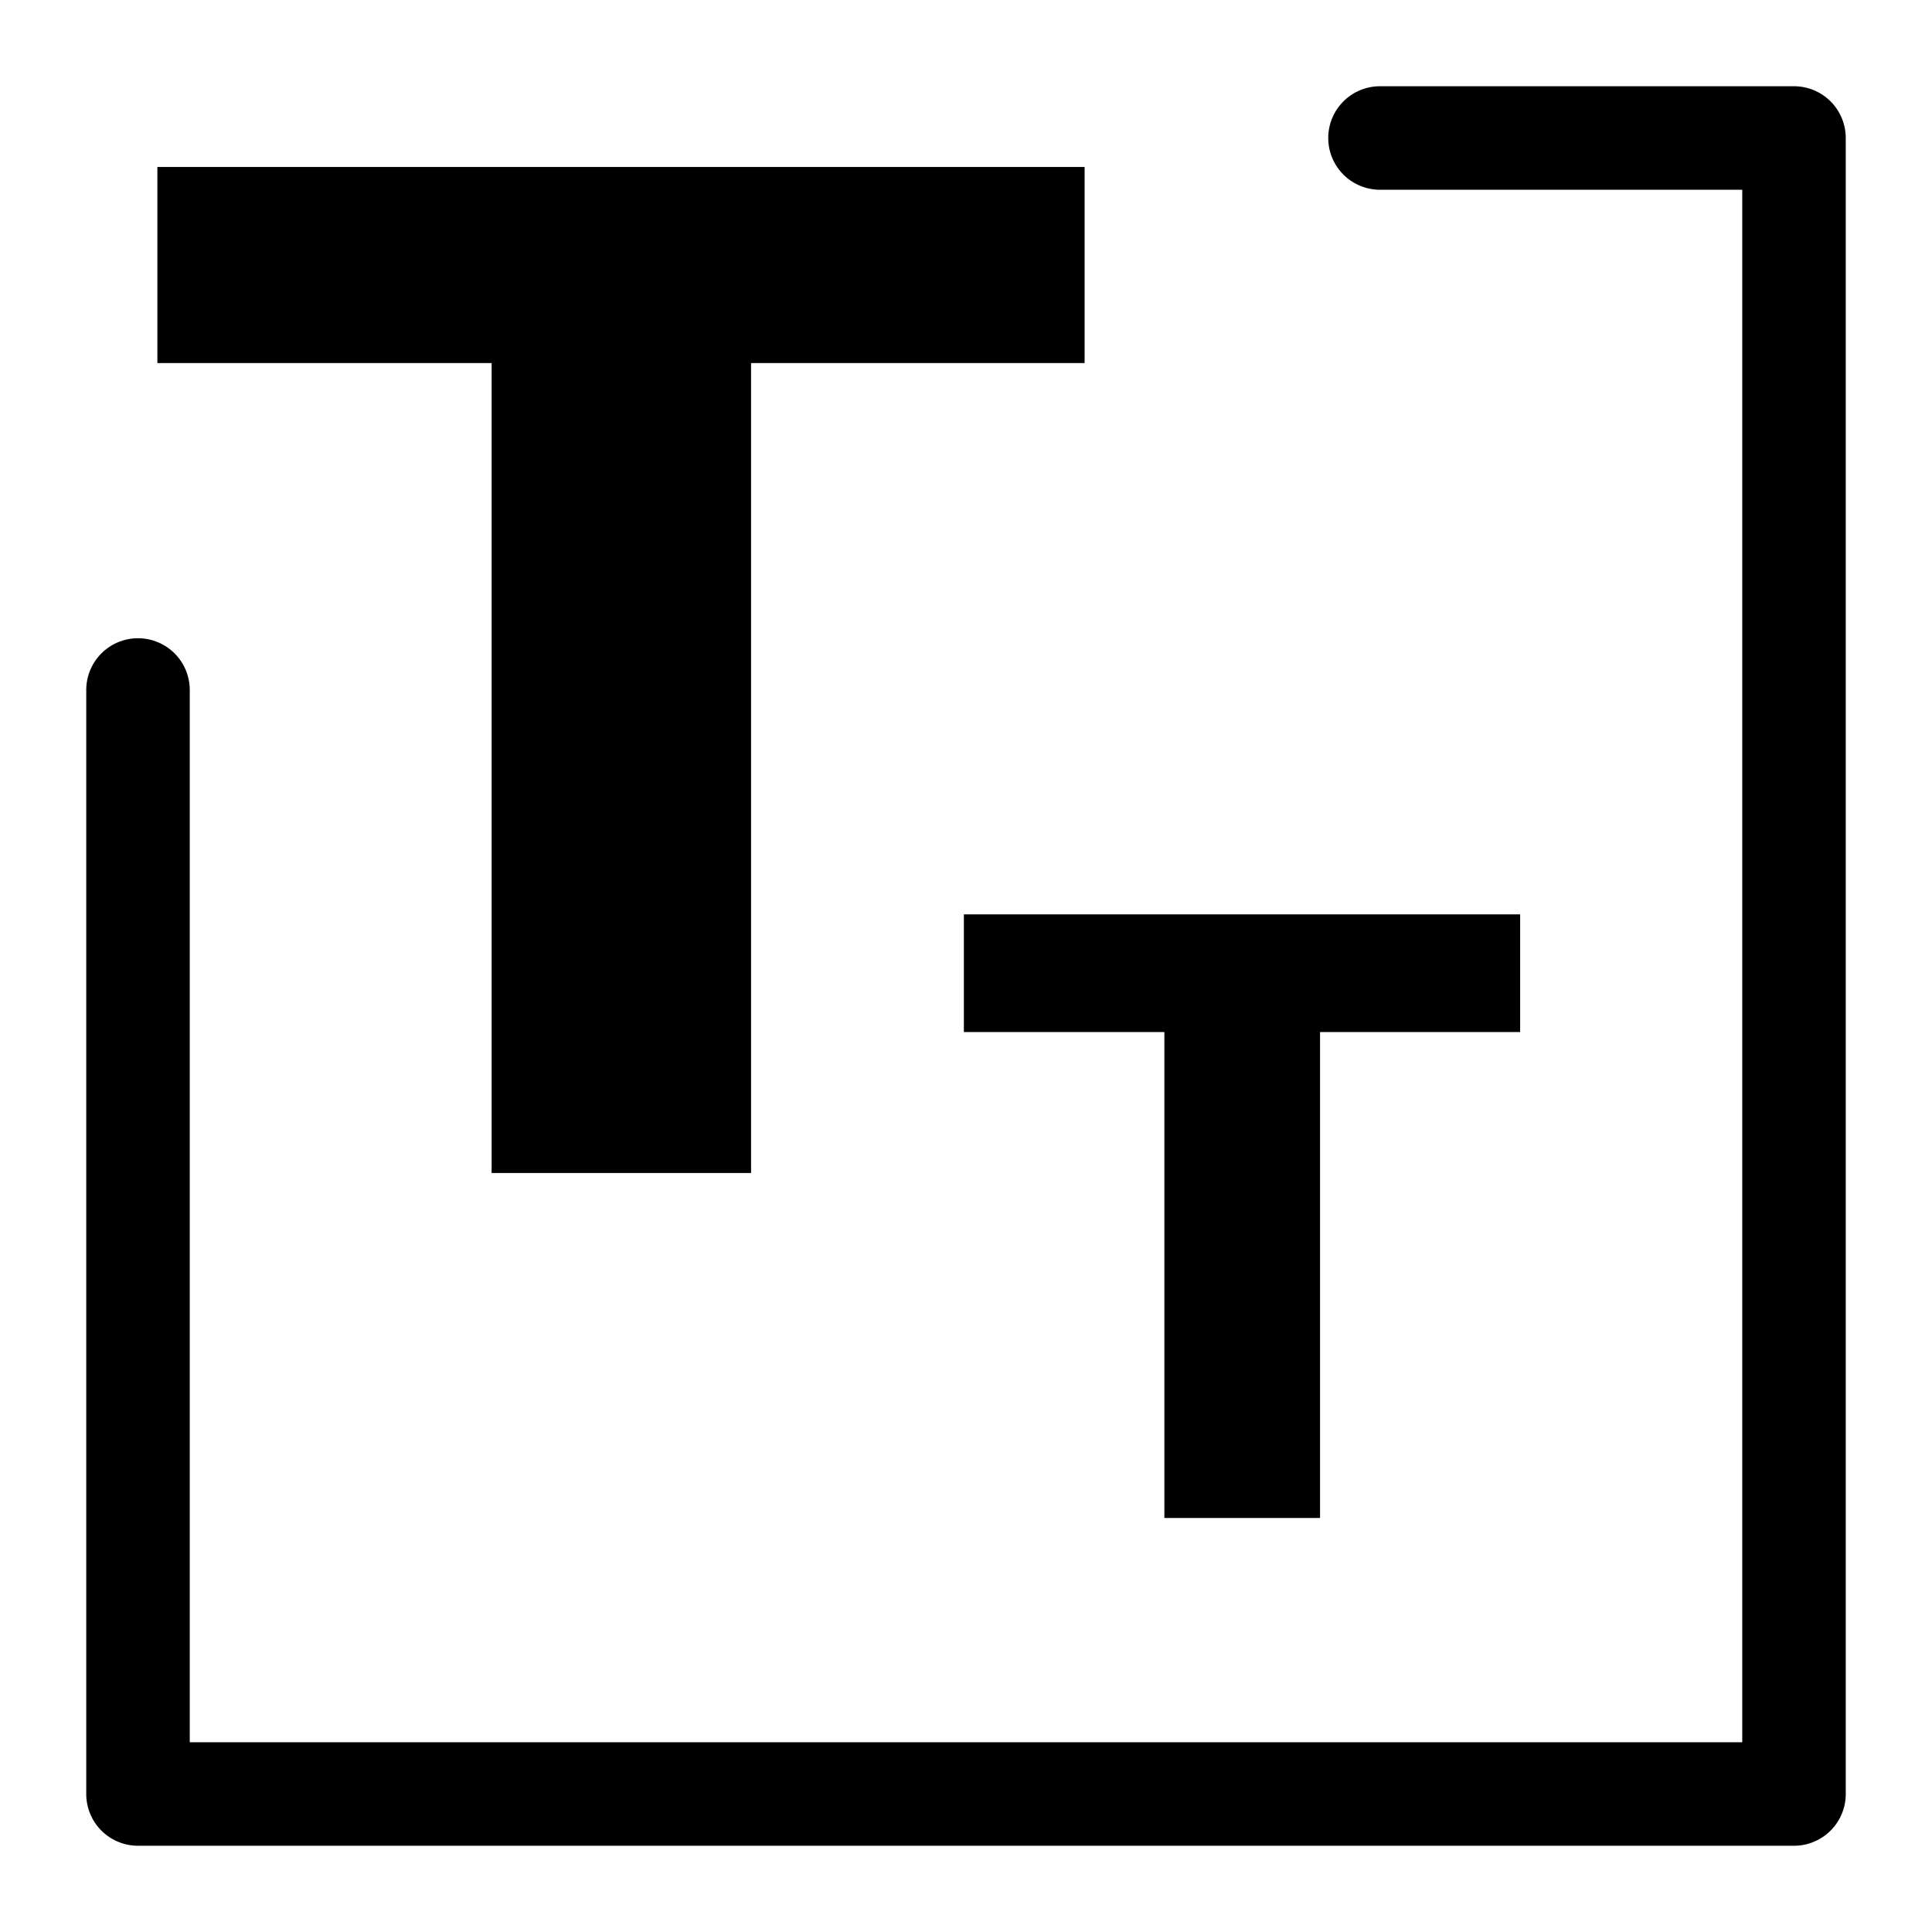<?xml version="1.0" encoding="UTF-8" standalone="no"?>
<svg
   xmlns:dc="http://purl.org/dc/elements/1.1/"
   xmlns:cc="http://creativecommons.org/ns#"
   xmlns:rdf="http://www.w3.org/1999/02/22-rdf-syntax-ns#"
   xmlns:svg="http://www.w3.org/2000/svg"
   xmlns="http://www.w3.org/2000/svg"
   xmlns:sodipodi="http://sodipodi.sourceforge.net/DTD/sodipodi-0.dtd"
   xmlns:inkscape="http://www.inkscape.org/namespaces/inkscape"
   id="svg1"
   width="28"
   height="28"
   version="1.1"
   sodipodi:docname="text_outer_style-symbolic.svg"
   inkscape:version="1.0alpha2 (7029881c03, 2019-06-24, custom)">
  <sodipodi:namedview
     id="base"
     showgrid="true"
     inkscape:zoom="5.6"
     inkscape:cx="7.046511"
     inkscape:cy="44.985506"
     inkscape:window-width="1360"
     inkscape:window-height="704"
     inkscape:window-x="0"
     inkscape:window-y="27"
     inkscape:window-maximized="1"
     inkscape:current-layer="svg1">
    <inkscape:grid
       id="GridFromPre046Settings"
       type="xygrid"
       originx="0pt"
       originy="0pt"
       spacingx="1pt"
       spacingy="1pt"
       color="#3f3fff"
       empcolor="#3f3fff"
       opacity="0.15"
       empopacity="0.38"
       empspacing="5" />
  </sodipodi:namedview>
  <defs
     id="defs3" />
  <g
     id="text_outer_style"
     transform="translate(0,0)">
    <rect
       height="28"
       id="text_outer_style_rect"
       style="opacity:0"
       width="28"
       x="0"
       y="0" />
    <g
       aria-label="T"
       style="font-weight:bold;font-size:20px;font-family:sans-serif;text-anchor:middle;fill:#4d4d4d;stroke:#000000;stroke-width:0.75"
       id="g82" />
    <g
       aria-label="T"
       style="font-weight:bold;font-size:12px;font-family:sans-serif;text-anchor:middle;fill:#4d4d4d;stroke:#000000;stroke-width:0.75"
       id="g85" />
    <path
       id="path921"
       d="M 20,1.25 A 0.75,0.75 0 0 0 19.25,2 0.75,0.75 0 0 0 20,2.75 h 5.25 v 22.5 H 2.75 V 10 A 0.75,0.75 0 0 0 2,9.25 0.75,0.75 0 0 0 1.25,10 V 26 A 0.75,0.75 0 0 0 2,26.75 H 26 A 0.75,0.75 0 0 0 26.75,26 V 2 A 0.75,0.75 0 0 0 26,1.25 Z m -6.031,12.002 h 8.062 v 1.705 H 19.131 V 22 H 16.875 V 14.957 H 13.969 Z M 2.281,2.42 h 13.438 V 5.262 H 10.885 V 17 H 7.125 V 5.262 H 2.281 Z" />
  </g>
</svg>
